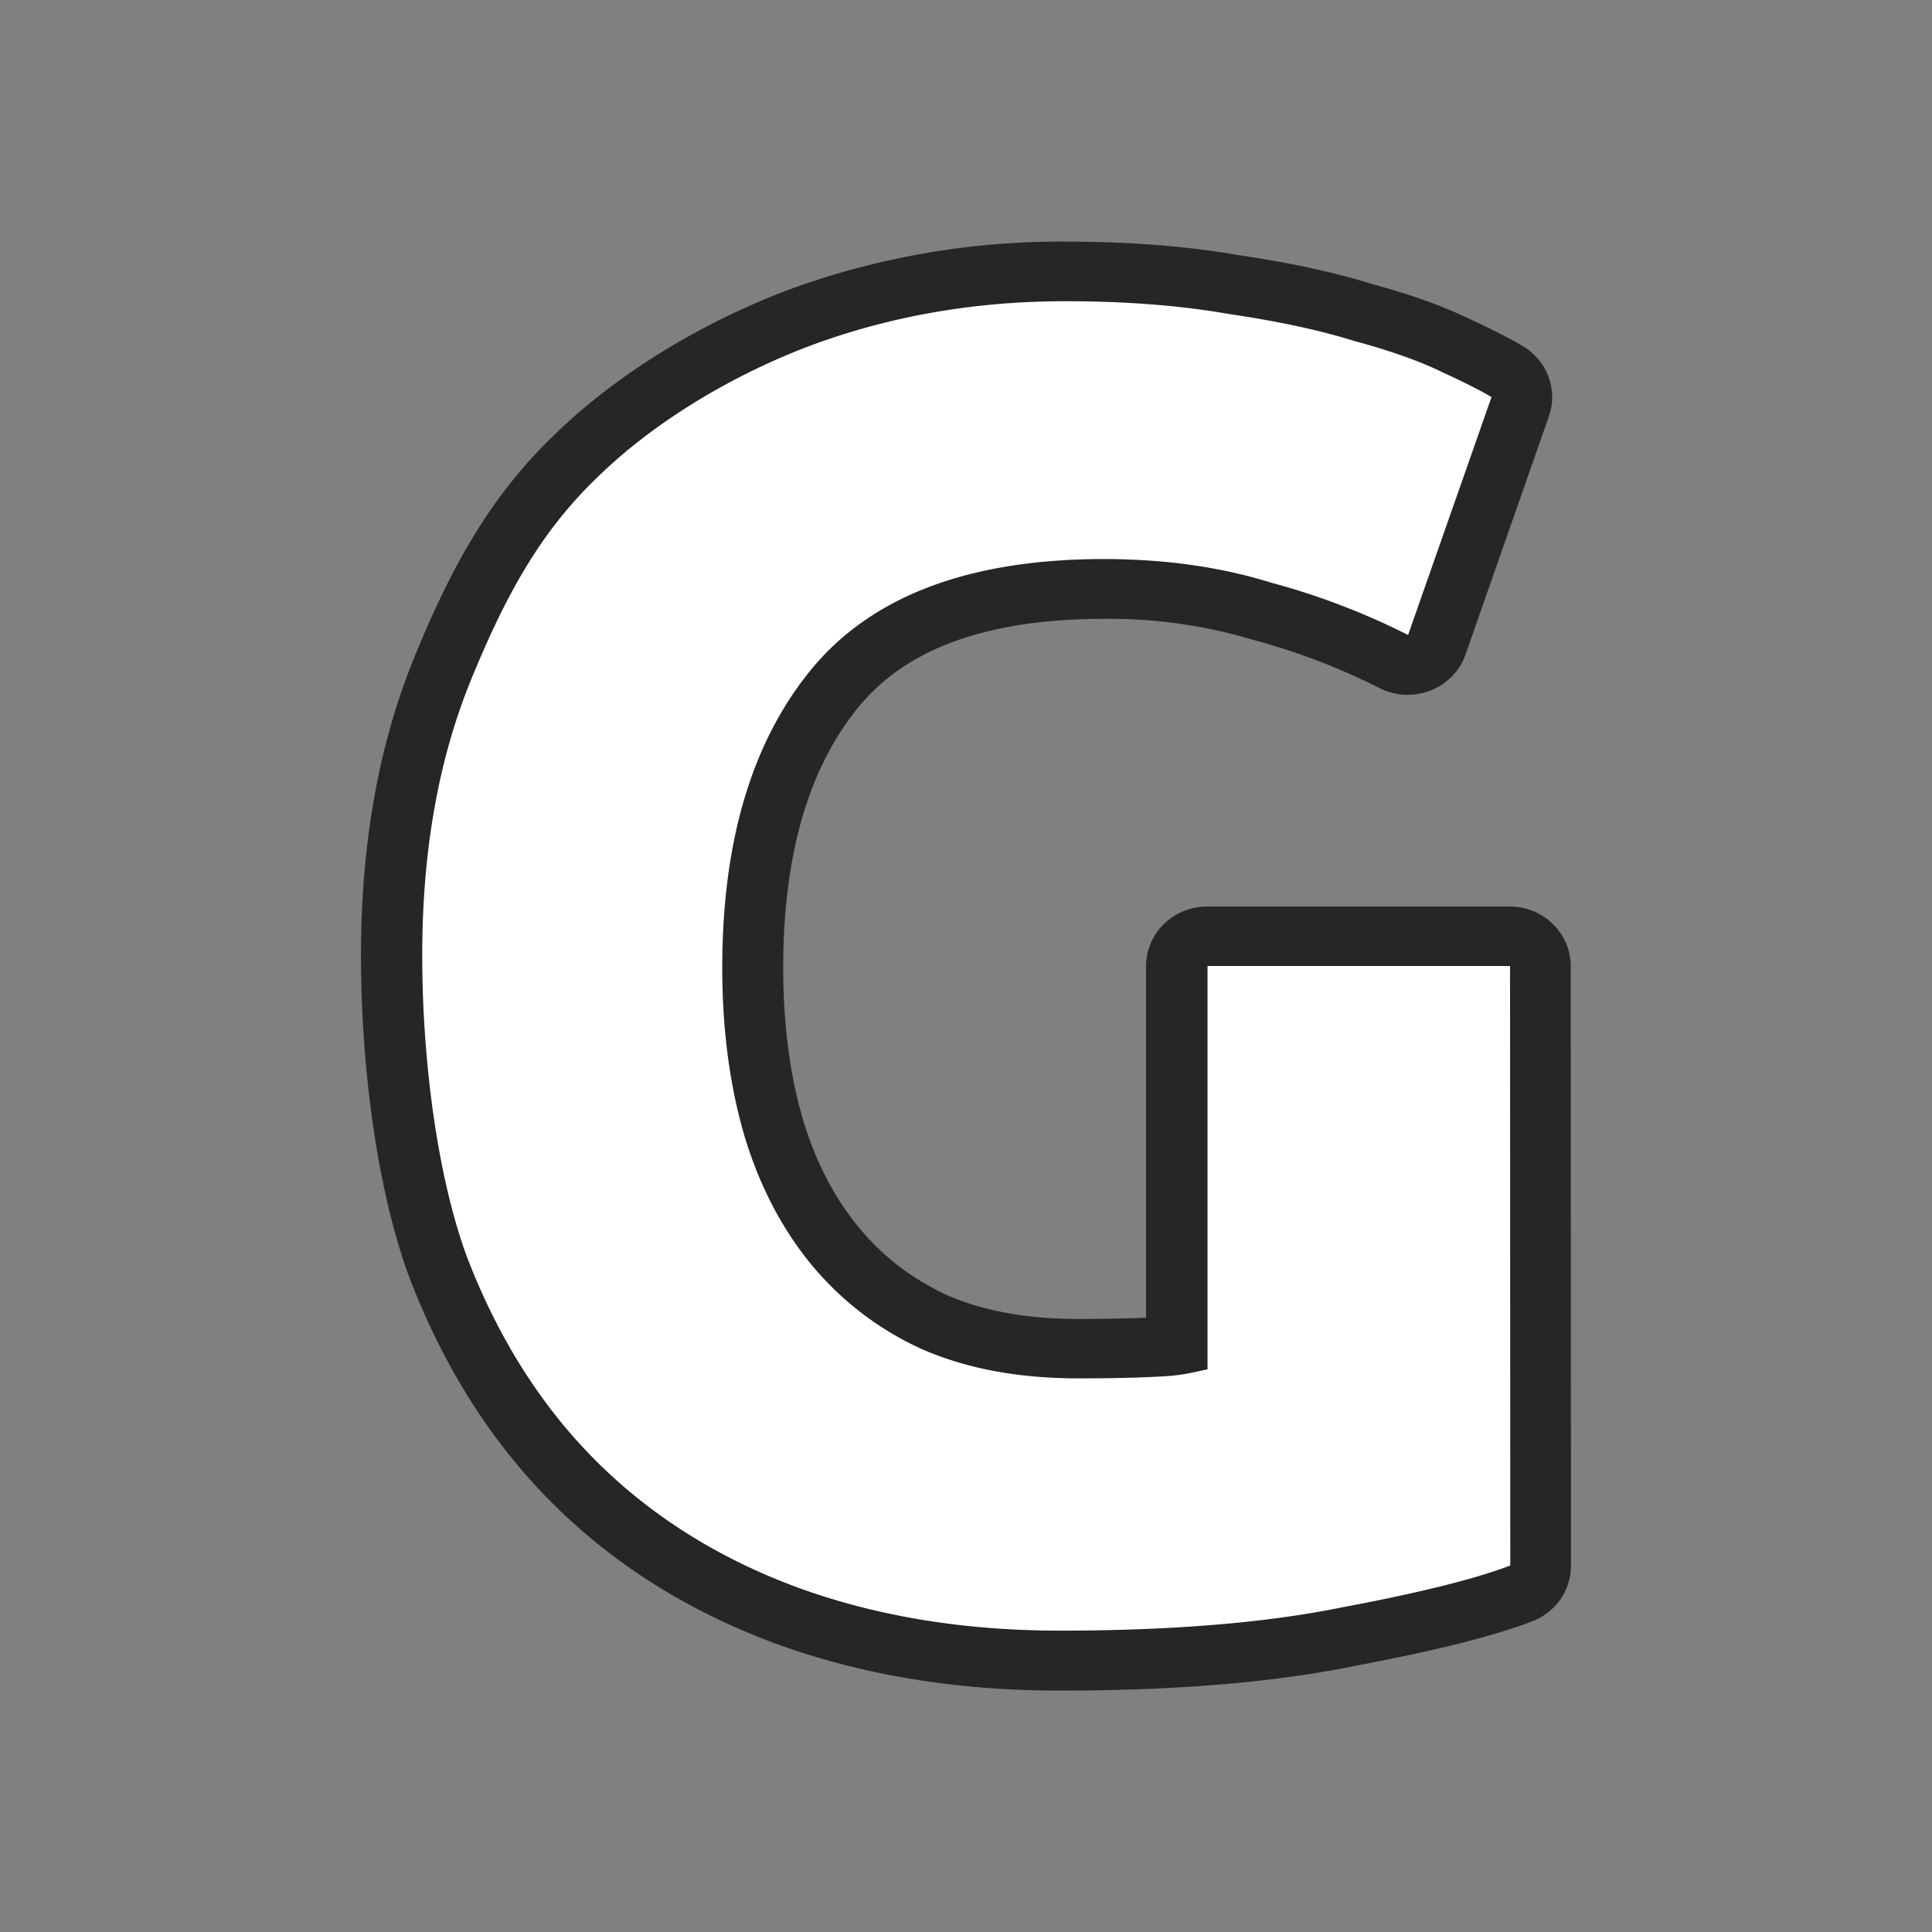<svg xmlns="http://www.w3.org/2000/svg" height="32" width="32"><rect width="100%" height="100%" fill="#808080" stroke="none"/><g style="line-height:1.25;-inkscape-font-specification:'Ubuntu, Bold';font-variant-ligatures:normal;font-variant-caps:normal;font-variant-numeric:normal;font-feature-settings:normal;text-align:start"><path style="-inkscape-font-specification:'Ubuntu, Bold';font-variant-ligatures:normal;font-variant-caps:normal;font-variant-numeric:normal;font-feature-settings:normal;text-align:start" d="M14.227 6.47c-1.834 0-3.163.513-3.988 1.54-.808 1.01-1.211 2.397-1.211 4.164 0 .858.1 1.64.302 2.348.202.69.505 1.287.91 1.792.403.504.908.9 1.514 1.186.605.27 1.312.404 2.12.404.437 0 .807-.009 1.11-.025.32-.017.416-.05.651-.101v-5.629h4.12l.003 8.367c-.47.185-1.228.379-2.271.58-1.044.22-2.33.329-3.862.329-1.313 0-2.507-.202-3.584-.606-1.06-.404-1.973-.985-2.73-1.76-.757-.774-1.342-1.731-1.763-2.859-.404-1.127-.606-2.752-.606-4.2 0-1.463.224-2.752.678-3.88.454-1.127.921-2.022 1.712-2.796.79-.791 1.872-1.444 2.932-1.848a9.695 9.695 0 013.433-.605c.825 0 1.565.059 2.221.176.673.101 1.245.227 1.717.379.488.135.883.278 1.186.429.32.151.547.27.681.353L18.367 7.53a9.605 9.605 0 00-1.868-.732 7.485 7.485 0 00-2.272-.328z" transform="matrix(1.216 0 0 1.187 .982 1.582)" aria-label="G" font-weight="700" font-size="25.24" font-family="Ubuntu" letter-spacing="0" word-spacing="0" stroke="#000" stroke-width="1.665" opacity=".7" stroke-linejoin="round"/></g><g style="line-height:1.25;-inkscape-font-specification:'Ubuntu, Bold';font-variant-ligatures:normal;font-variant-caps:normal;font-variant-numeric:normal;font-feature-settings:normal;text-align:start"><path d="M18.287 9.26c-2.23 0-3.848.61-4.85 1.828-.983 1.198-1.474 2.845-1.474 4.942 0 1.018.122 1.947.368 2.786.246.818.614 1.527 1.105 2.126a5.108 5.108 0 001.843 1.408c.736.32 1.596.48 2.578.48.533 0 .983-.01 1.351-.03.39-.02.505-.06.792-.12V16h5.011l.004 9.93c-.573.22-1.494.45-2.763.689-1.269.26-2.835.39-4.697.39-1.597 0-3.05-.24-4.36-.72-1.29-.479-2.399-1.17-3.32-2.088-.921-.919-1.633-2.055-2.145-3.393-.491-1.338-.737-3.267-.737-4.984 0-1.738.272-3.267.825-4.605C8.37 9.881 8.938 8.82 9.9 7.9c.962-.939 2.278-1.713 3.567-2.192 1.31-.48 2.702-.719 4.176-.719 1.002 0 1.903.07 2.701.21.82.12 1.515.27 2.088.449.594.16 1.075.33 1.443.51.389.179.665.319.829.419l-1.382 3.941a11.859 11.859 0 00-2.272-.868c-.839-.26-1.76-.39-2.763-.39z" style="-inkscape-font-specification:'Ubuntu, Bold';font-variant-ligatures:normal;font-variant-caps:normal;font-variant-numeric:normal;font-feature-settings:normal;text-align:start" aria-label="G" font-weight="700" font-size="25.24" font-family="Ubuntu" letter-spacing="0" word-spacing="0" fill="#fff" stroke-width=".996"/></g></svg>